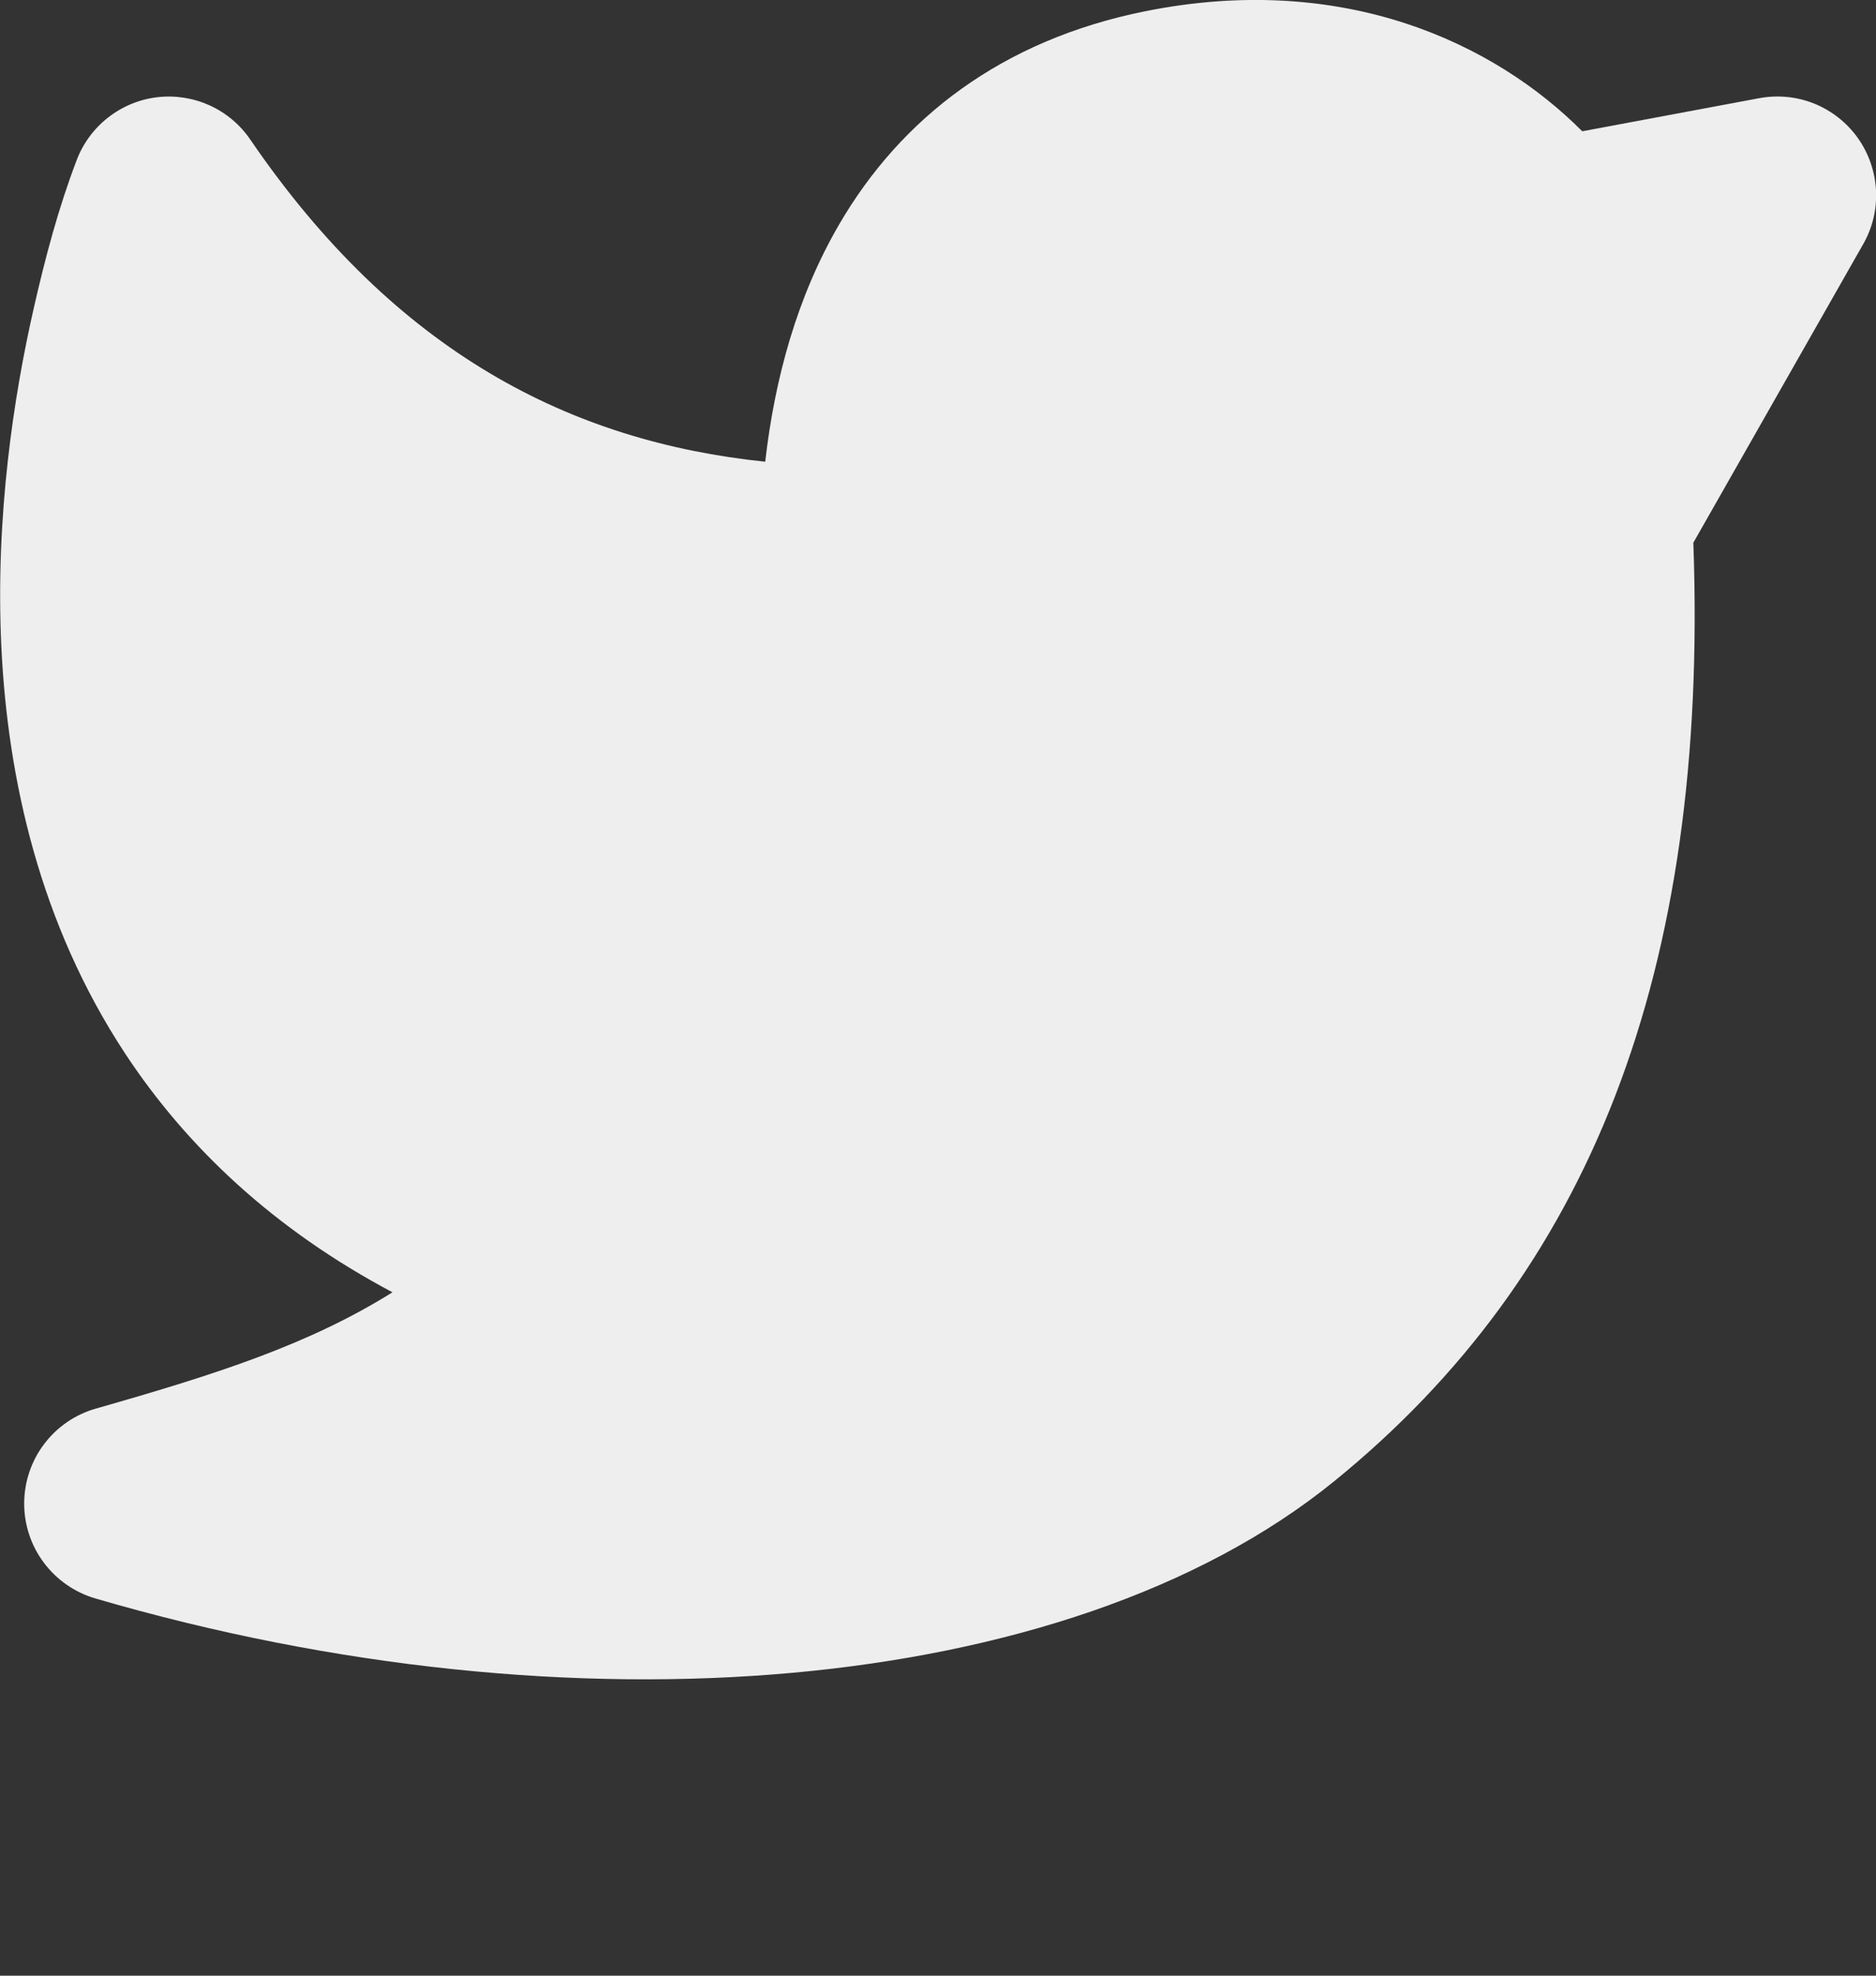 <svg width="19" height="20" viewBox="0 0 19 20" fill="none" xmlns="http://www.w3.org/2000/svg">
<rect x="0" y="0" width="19" height="20" fill="#333333" stroke="none"/>
<path d="M1.594 0.984C1.775 0.963 1.958 0.992 2.124 1.067C2.29 1.143 2.432 1.262 2.535 1.413C4.011 3.572 5.783 4.47 7.75 4.674C7.846 3.833 8.073 3.002 8.5 2.27C9.126 1.196 10.144 0.406 11.598 0.114C13.608 -0.29 15.138 0.438 16.025 1.329L17.817 0.994C18.005 0.959 18.198 0.978 18.375 1.049C18.552 1.121 18.705 1.241 18.816 1.397C18.926 1.552 18.99 1.736 19 1.926C19.01 2.117 18.965 2.306 18.87 2.472L17.15 5.494C17.307 9.855 16.095 12.899 13.511 14.996C12.141 16.108 10.179 16.739 8.026 16.934C5.856 17.13 3.403 16.893 0.965 16.181C0.757 16.12 0.574 15.993 0.444 15.819C0.314 15.646 0.244 15.434 0.245 15.217C0.246 15 0.317 14.789 0.448 14.617C0.579 14.444 0.763 14.318 0.972 14.259C2.198 13.91 3.132 13.609 3.975 13.082C2.776 12.446 1.893 11.614 1.268 10.666C0.4 9.348 0.078 7.878 0.014 6.553C-0.05 5.228 0.141 4 0.343 3.115C0.458 2.61 0.592 2.104 0.777 1.62C0.842 1.449 0.953 1.3 1.097 1.188C1.241 1.076 1.413 1.005 1.594 0.984Z" fill="#EEEEEE"/>
</svg>

